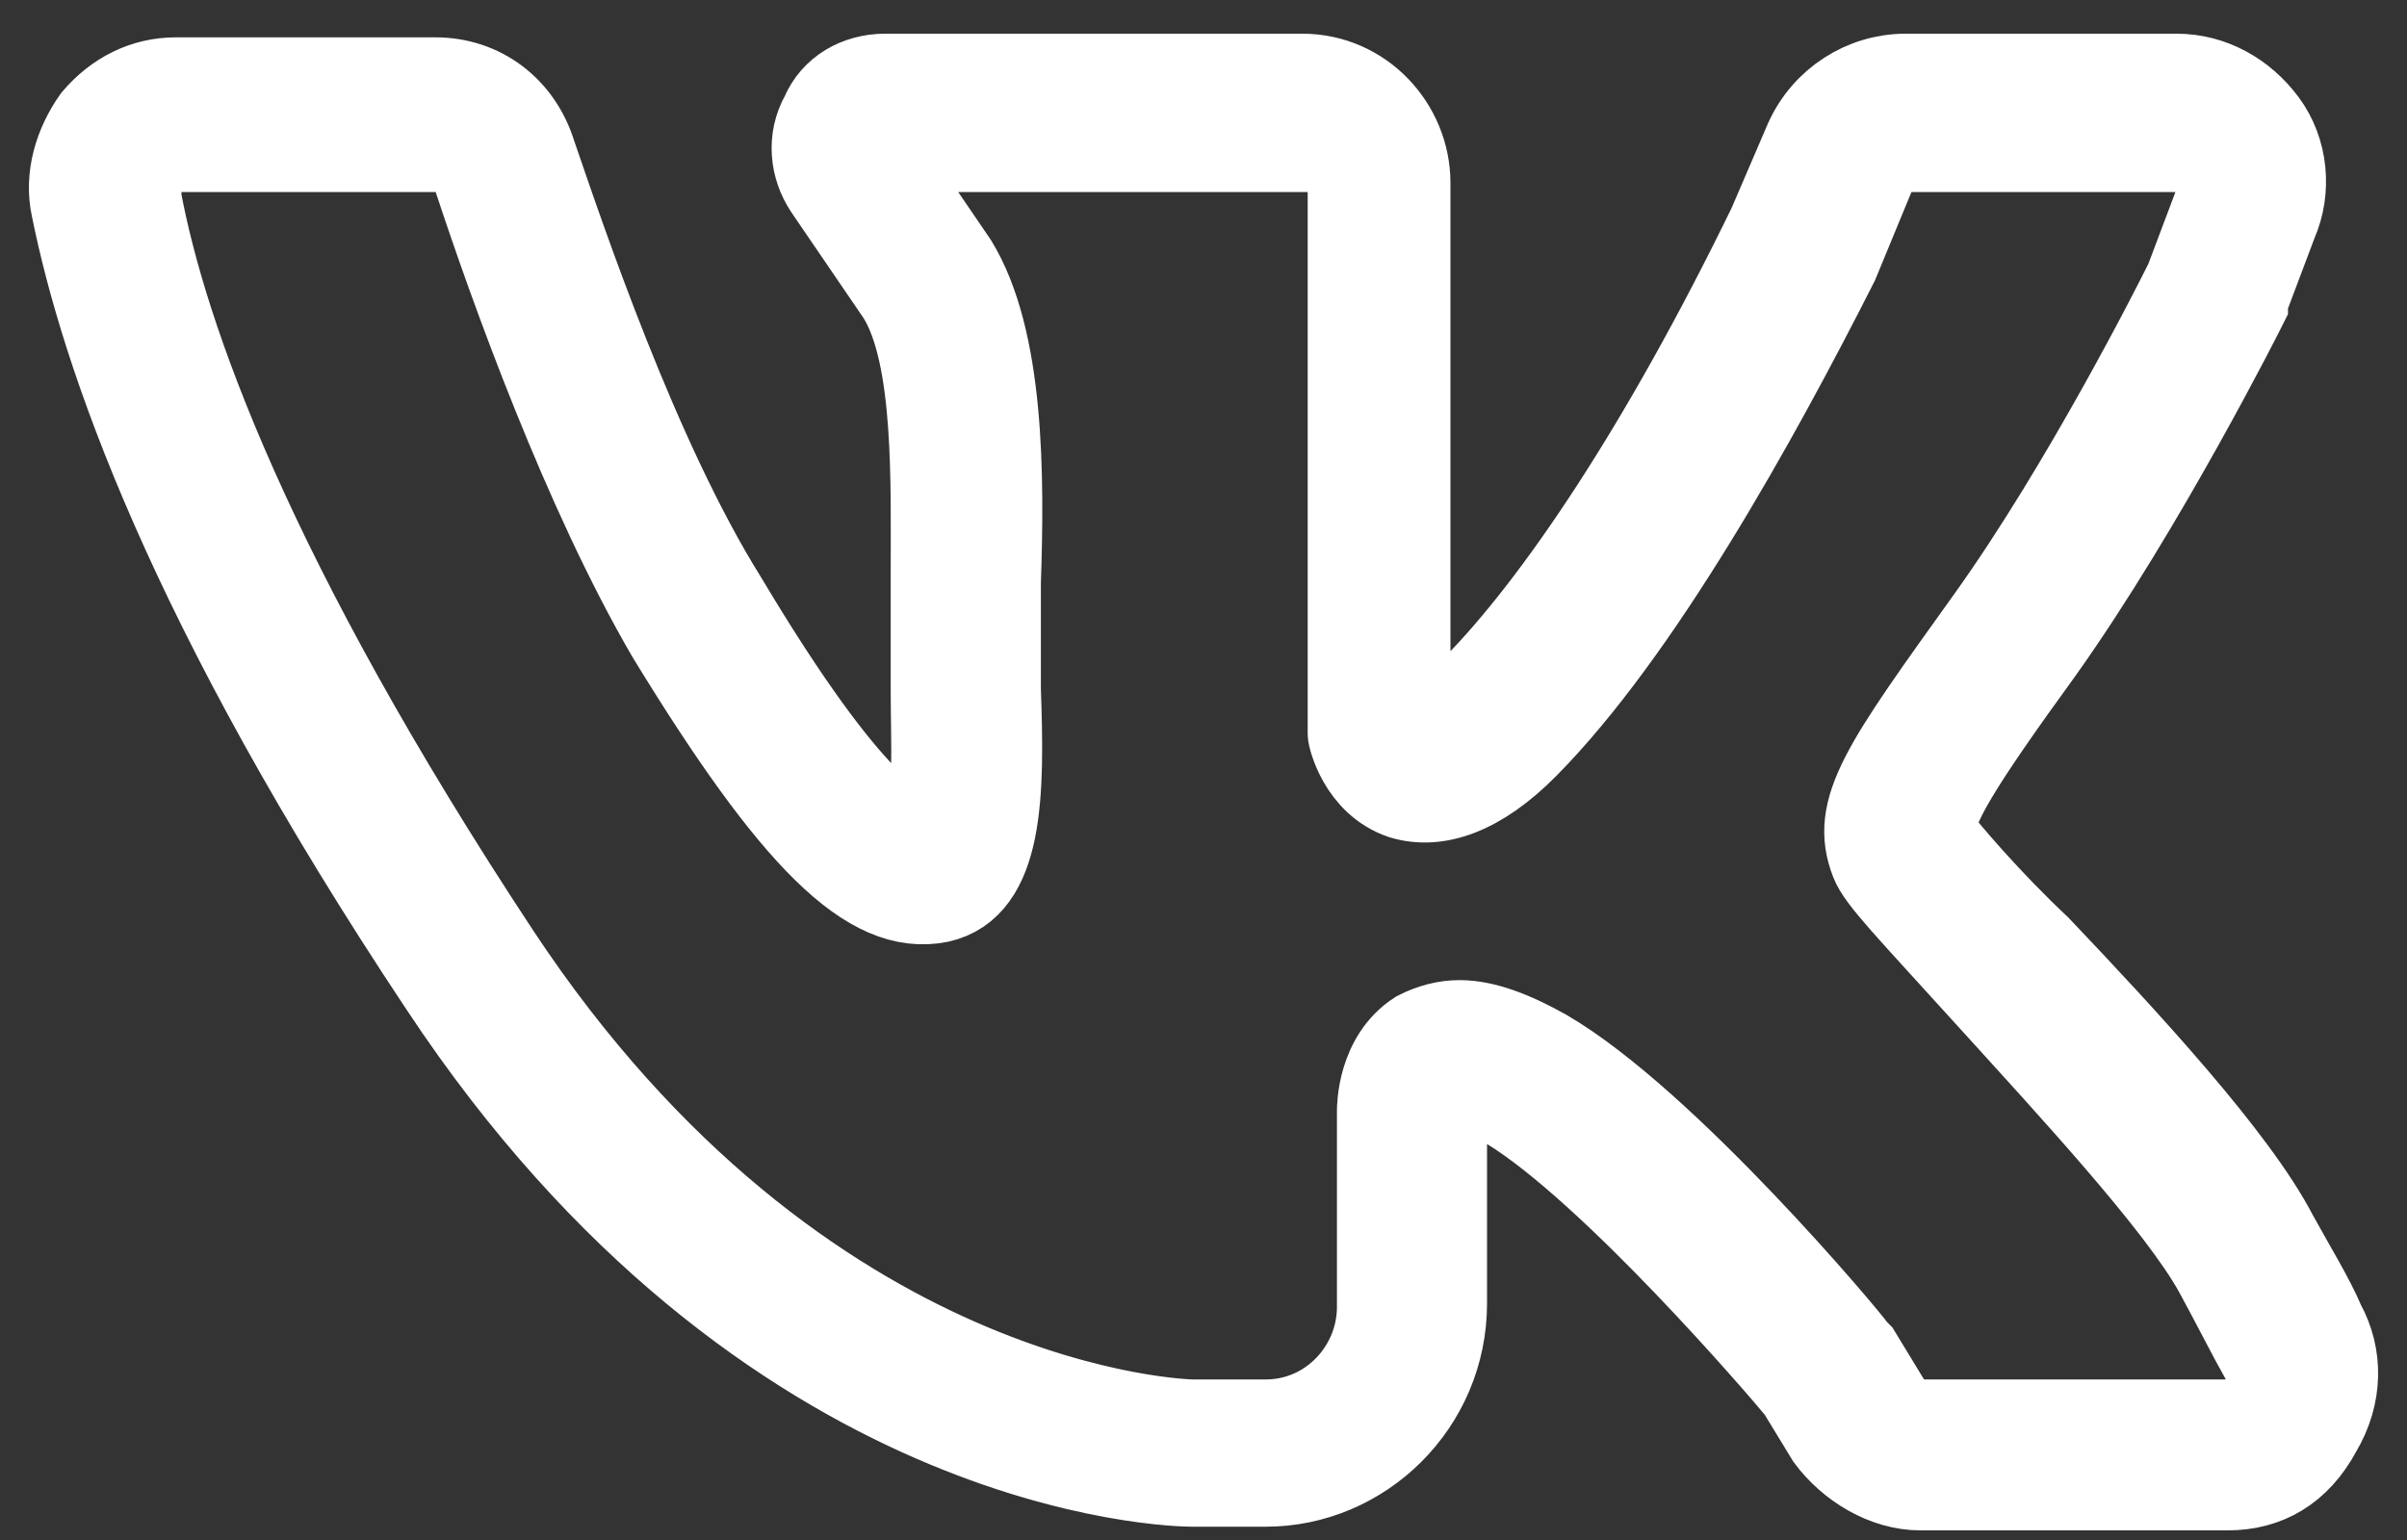 <svg width="25" height="16" viewBox="0 0 25 16" fill="none" xmlns="http://www.w3.org/2000/svg">
<rect x="0" y="0" width="25" height="16" fill="#333333" stroke="none"/>
<path d="M23.137 15.5H19.946C19.566 15.5 19.186 15.27 18.958 14.962L18.654 14.463C18.464 14.232 16.717 12.197 15.653 11.544C15.235 11.313 15.083 11.352 15.083 11.352C15.083 11.352 15.045 11.467 15.045 11.505V13.541C15.045 14.617 14.171 15.462 13.146 15.462H12.386C12.196 15.462 7.942 15.385 4.561 10.276C1.902 6.281 1.028 3.669 0.724 2.171C0.648 1.826 0.762 1.48 0.952 1.211C1.18 0.942 1.484 0.788 1.826 0.788H4.523C5.017 0.788 5.434 1.096 5.586 1.595C5.89 2.479 6.65 4.745 7.562 6.204C8.891 8.432 9.423 8.624 9.575 8.624C9.689 8.432 9.651 7.664 9.651 7.165C9.651 6.934 9.651 6.742 9.651 6.512C9.651 6.358 9.651 6.166 9.651 5.974C9.651 5.014 9.689 3.708 9.309 3.093L8.549 1.979C8.397 1.749 8.359 1.441 8.511 1.173C8.625 0.904 8.891 0.75 9.195 0.75H13.526C14.171 0.75 14.665 1.288 14.665 1.902V7.434C14.665 7.472 14.703 7.51 14.703 7.51C14.703 7.51 14.855 7.51 15.273 7.126C16.147 6.243 17.248 4.591 18.35 2.325L18.73 1.441C18.92 1.019 19.338 0.75 19.794 0.75H22.605C22.985 0.75 23.326 0.942 23.554 1.249C23.782 1.557 23.82 1.979 23.668 2.325L23.364 3.132V3.17C23.326 3.247 22.301 5.283 21.237 6.781C20.401 7.933 20.059 8.471 20.136 8.663C20.212 8.778 20.705 9.354 21.199 9.815C22.111 10.775 23.25 12.005 23.668 12.811C23.858 13.157 24.048 13.464 24.162 13.733C24.352 14.079 24.352 14.501 24.124 14.885C23.896 15.308 23.554 15.5 23.137 15.5ZM15.159 10.583C15.425 10.583 15.729 10.699 16.071 10.891C17.324 11.62 19.224 13.887 19.3 14.002L19.338 14.04L19.642 14.54C19.718 14.655 19.832 14.732 19.984 14.732H23.137C23.326 14.732 23.44 14.617 23.478 14.54C23.516 14.501 23.592 14.348 23.478 14.156C23.326 13.887 23.174 13.579 22.985 13.234C22.605 12.542 21.465 11.313 20.629 10.391C19.794 9.469 19.49 9.162 19.414 8.97C19.186 8.394 19.528 7.933 20.629 6.396C21.617 5.014 22.567 3.132 22.681 2.901L22.985 2.094C23.023 1.979 23.023 1.826 22.947 1.749C22.871 1.633 22.757 1.595 22.643 1.595H19.832C19.68 1.595 19.528 1.672 19.49 1.826L19.11 2.747C18.274 4.399 17.058 6.589 15.881 7.779C15.387 8.279 14.931 8.432 14.551 8.317C14.095 8.163 13.982 7.664 13.982 7.626C13.982 7.587 13.982 7.587 13.982 7.549V1.979C13.982 1.749 13.792 1.595 13.602 1.595H9.195L9.955 2.709C10.449 3.516 10.449 4.937 10.411 6.051C10.411 6.243 10.411 6.396 10.411 6.55C10.411 6.742 10.411 6.973 10.411 7.165C10.449 8.24 10.449 9.239 9.765 9.393C9.005 9.546 8.207 8.74 6.916 6.627C6.042 5.129 5.282 3.016 4.903 1.864C4.865 1.71 4.713 1.595 4.523 1.595H1.864C1.75 1.595 1.636 1.633 1.56 1.749C1.484 1.826 1.484 1.941 1.484 2.056C1.75 3.477 2.623 5.974 5.207 9.892C8.359 14.655 12.348 14.732 12.386 14.732H13.146C13.792 14.732 14.286 14.194 14.286 13.579V11.544C14.286 11.505 14.286 10.967 14.703 10.699C14.855 10.622 15.007 10.583 15.159 10.583Z" fill="white" stroke="white" stroke-width="0.8"/>
</svg>
